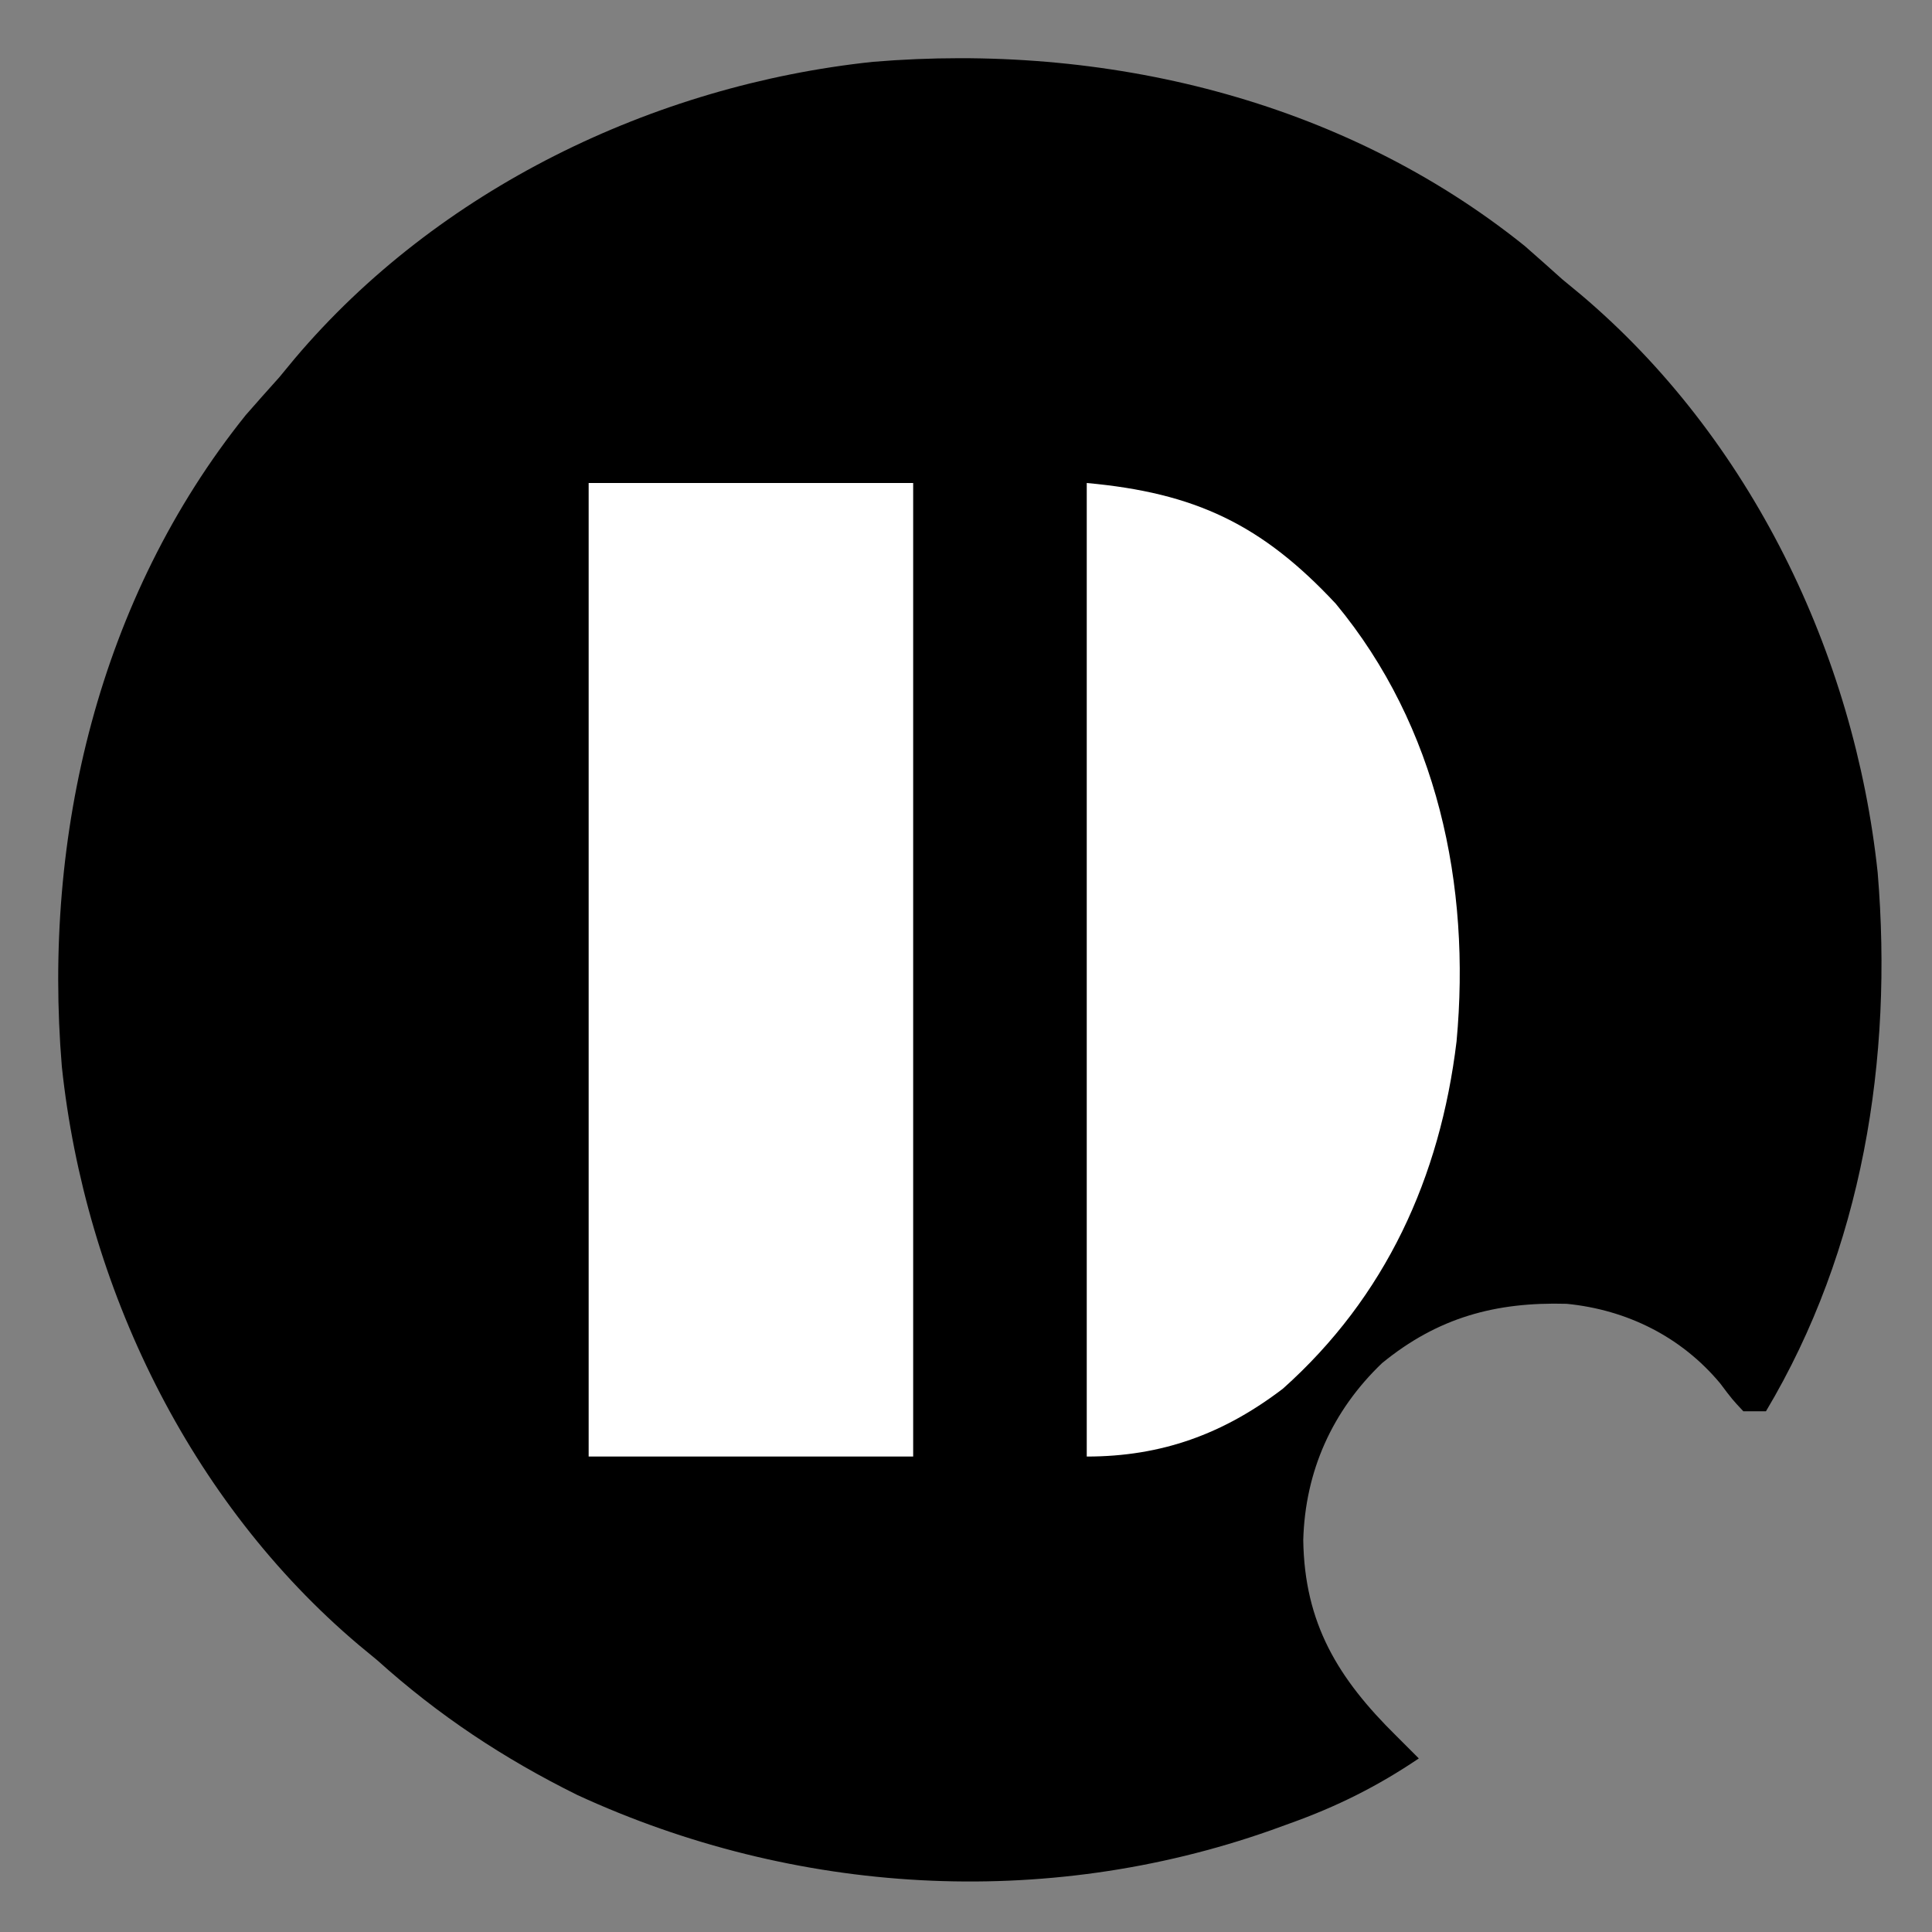 <?xml version="1.0" encoding="UTF-8"?>
<svg version="1.1" xmlns="http://www.w3.org/2000/svg" width="256" height="256">
<rect width="100%" height="100%" fill="#808080" stroke="none"/>
<path d="M0 0 C1.677 1.468 3.344 2.946 5 4.438 C5.813 5.109 6.627 5.781 7.465 6.473 C29.917 25.448 43.721 54.031 46.805 83.094 C48.854 107.743 44.798 132.99 32 154.438 C31.01 154.438 30.02 154.438 29 154.438 C27.527 152.863 27.527 152.863 25.938 150.75 C20.789 144.571 13.593 140.99 5.59 140.199 C-3.85 139.935 -11.492 142.024 -18.875 148.062 C-25.484 154.388 -29.058 162.394 -29.312 171.5 C-29.151 182.549 -24.711 189.837 -17 197.438 C-15.999 198.437 -14.999 199.437 -14 200.438 C-19.478 204.141 -24.904 206.842 -31.125 209.062 C-32.364 209.511 -32.364 209.511 -33.628 209.969 C-63.605 220.54 -96.685 218.569 -125.505 205.283 C-135.264 200.45 -143.894 194.737 -152 187.438 C-153.22 186.43 -153.22 186.43 -154.465 185.402 C-176.917 166.427 -190.721 137.844 -193.805 108.781 C-196.35 78.164 -188.908 46.699 -169.438 22.438 C-167.97 20.761 -166.491 19.093 -165 17.438 C-164.328 16.624 -163.657 15.811 -162.965 14.973 C-143.989 -7.479 -115.406 -21.284 -86.344 -24.368 C-55.727 -26.913 -24.261 -19.47 0 0 Z " fill="#000000" transform="translate(202,32.562)"/>
<path d="M0 0 C14.19 0 28.38 0 43 0 C43 42.57 43 85.14 43 129 C28.81 129 14.62 129 0 129 C0 86.43 0 43.86 0 0 Z " fill="#FFFFFF" transform="translate(78,64)"/>
<path d="M0 0 C14.358 1.305 23.193 5.478 33 16 C46.473 32.262 50.922 53.289 49 74 C46.824 92.022 39.611 107.836 26 120 C18.106 126.025 9.905 129 0 129 C0 86.43 0 43.86 0 0 Z " fill="#FFFFFF" transform="translate(144,64)"/>
</svg>
